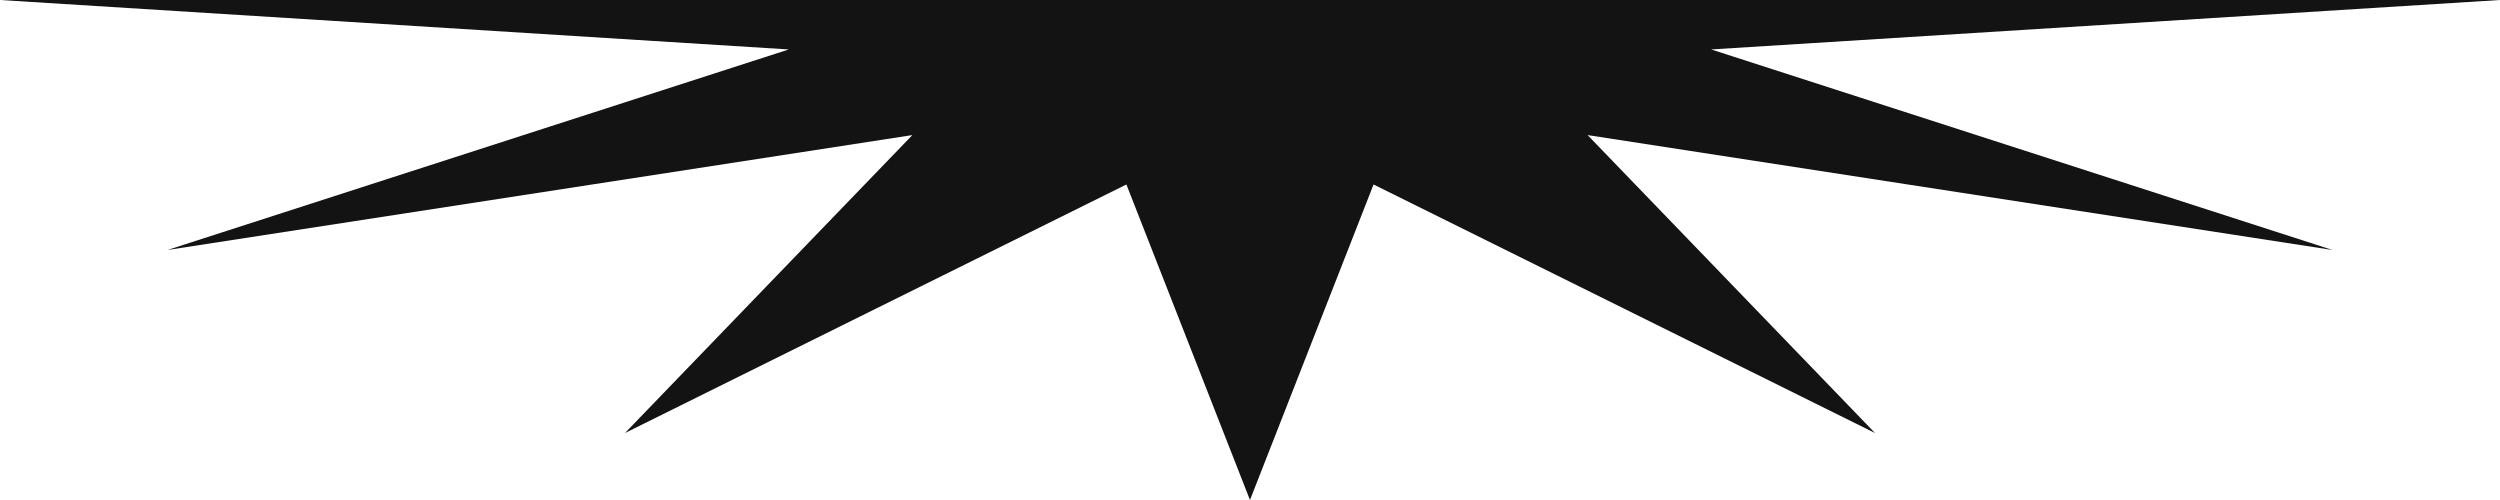<svg width="200" height="40" viewBox="0 0 200 40" fill="none" xmlns="http://www.w3.org/2000/svg">
<path d="M200 1.90735e-05L136.894 3.956L186.601 20L127.008 10.807L150.001 34.642L109.884 14.758L99.998 40L90.112 14.758L49.999 34.642L72.988 10.807L13.395 20L63.102 3.956L3.49691e-06 1.58893e-06L200 1.90735e-05Z" fill="#131313"/>
</svg>
